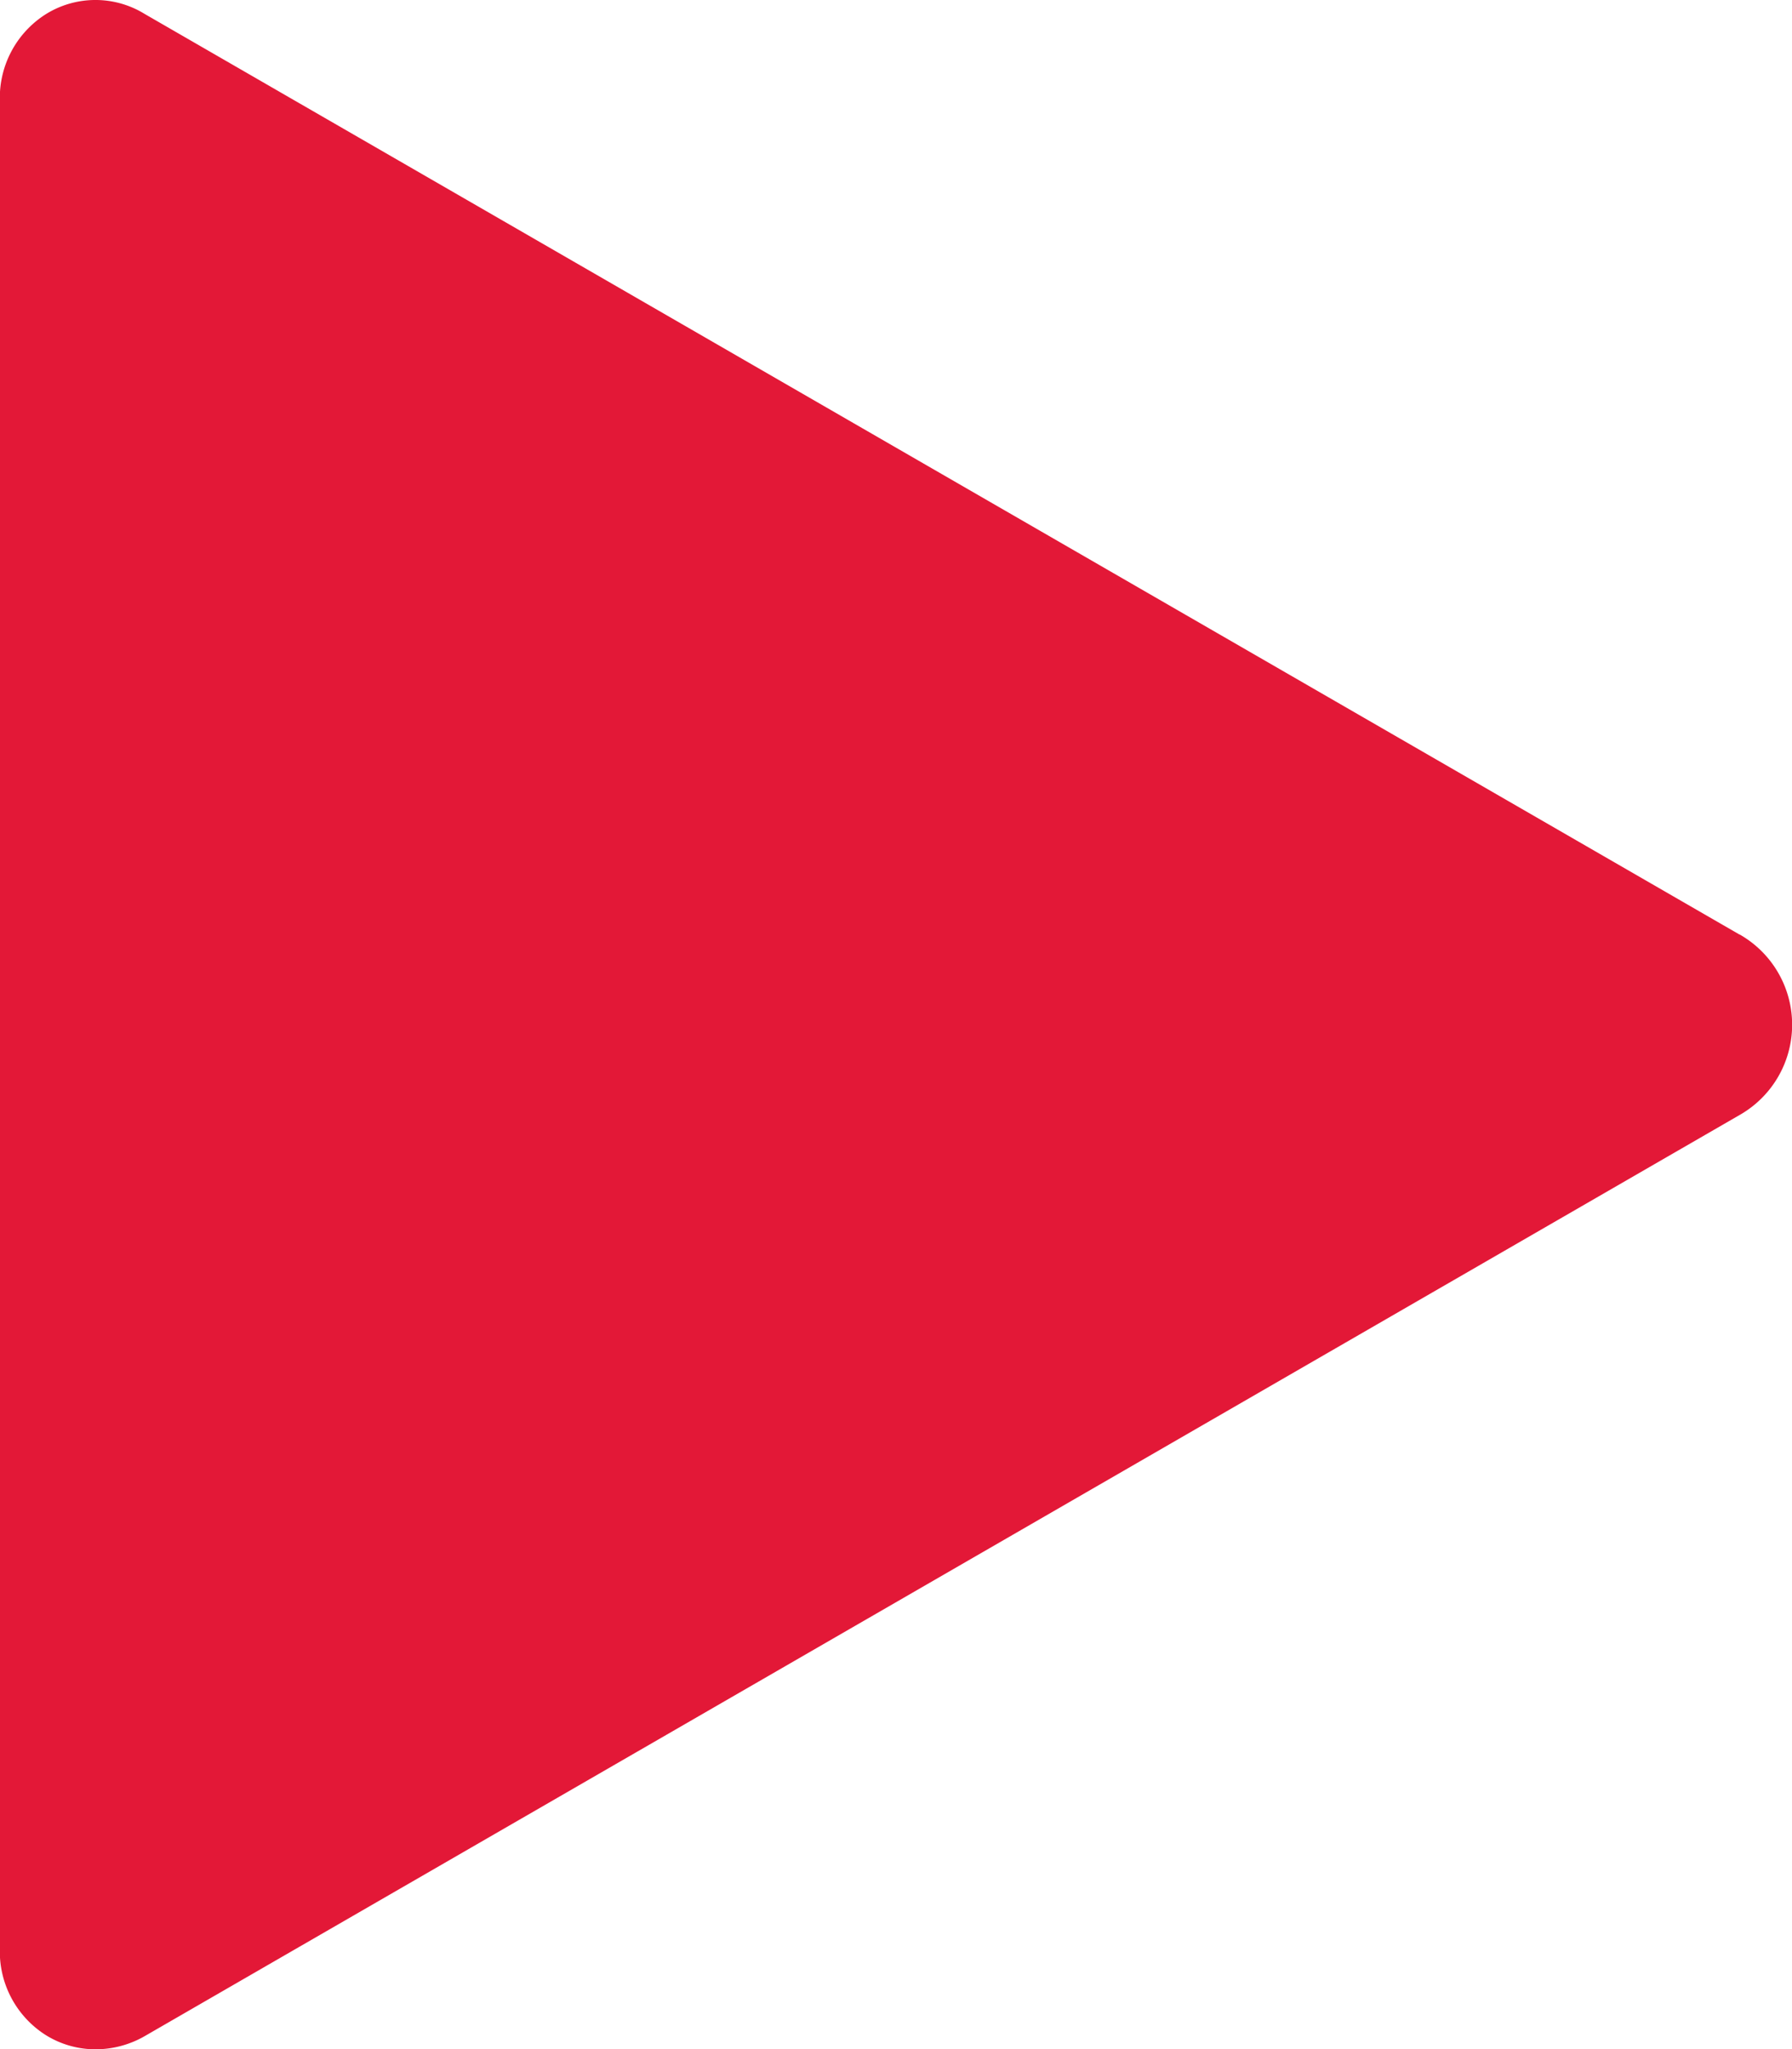 <svg xmlns="http://www.w3.org/2000/svg" width="16.909" height="19.34" viewBox="0 0 16.909 19.34"><defs><style>.a{fill:#e31837;}</style></defs><path class="a" d="M16.416,8.821,1.364.131a.885.885,0,0,0-.927,0A.934.934,0,0,0,0,.98V18.36a.933.933,0,0,0,.437.849A.887.887,0,0,0,.9,19.34a.933.933,0,0,0,.477-.131l15.044-8.69a.98.98,0,0,0-.006-1.7Z"/></svg>